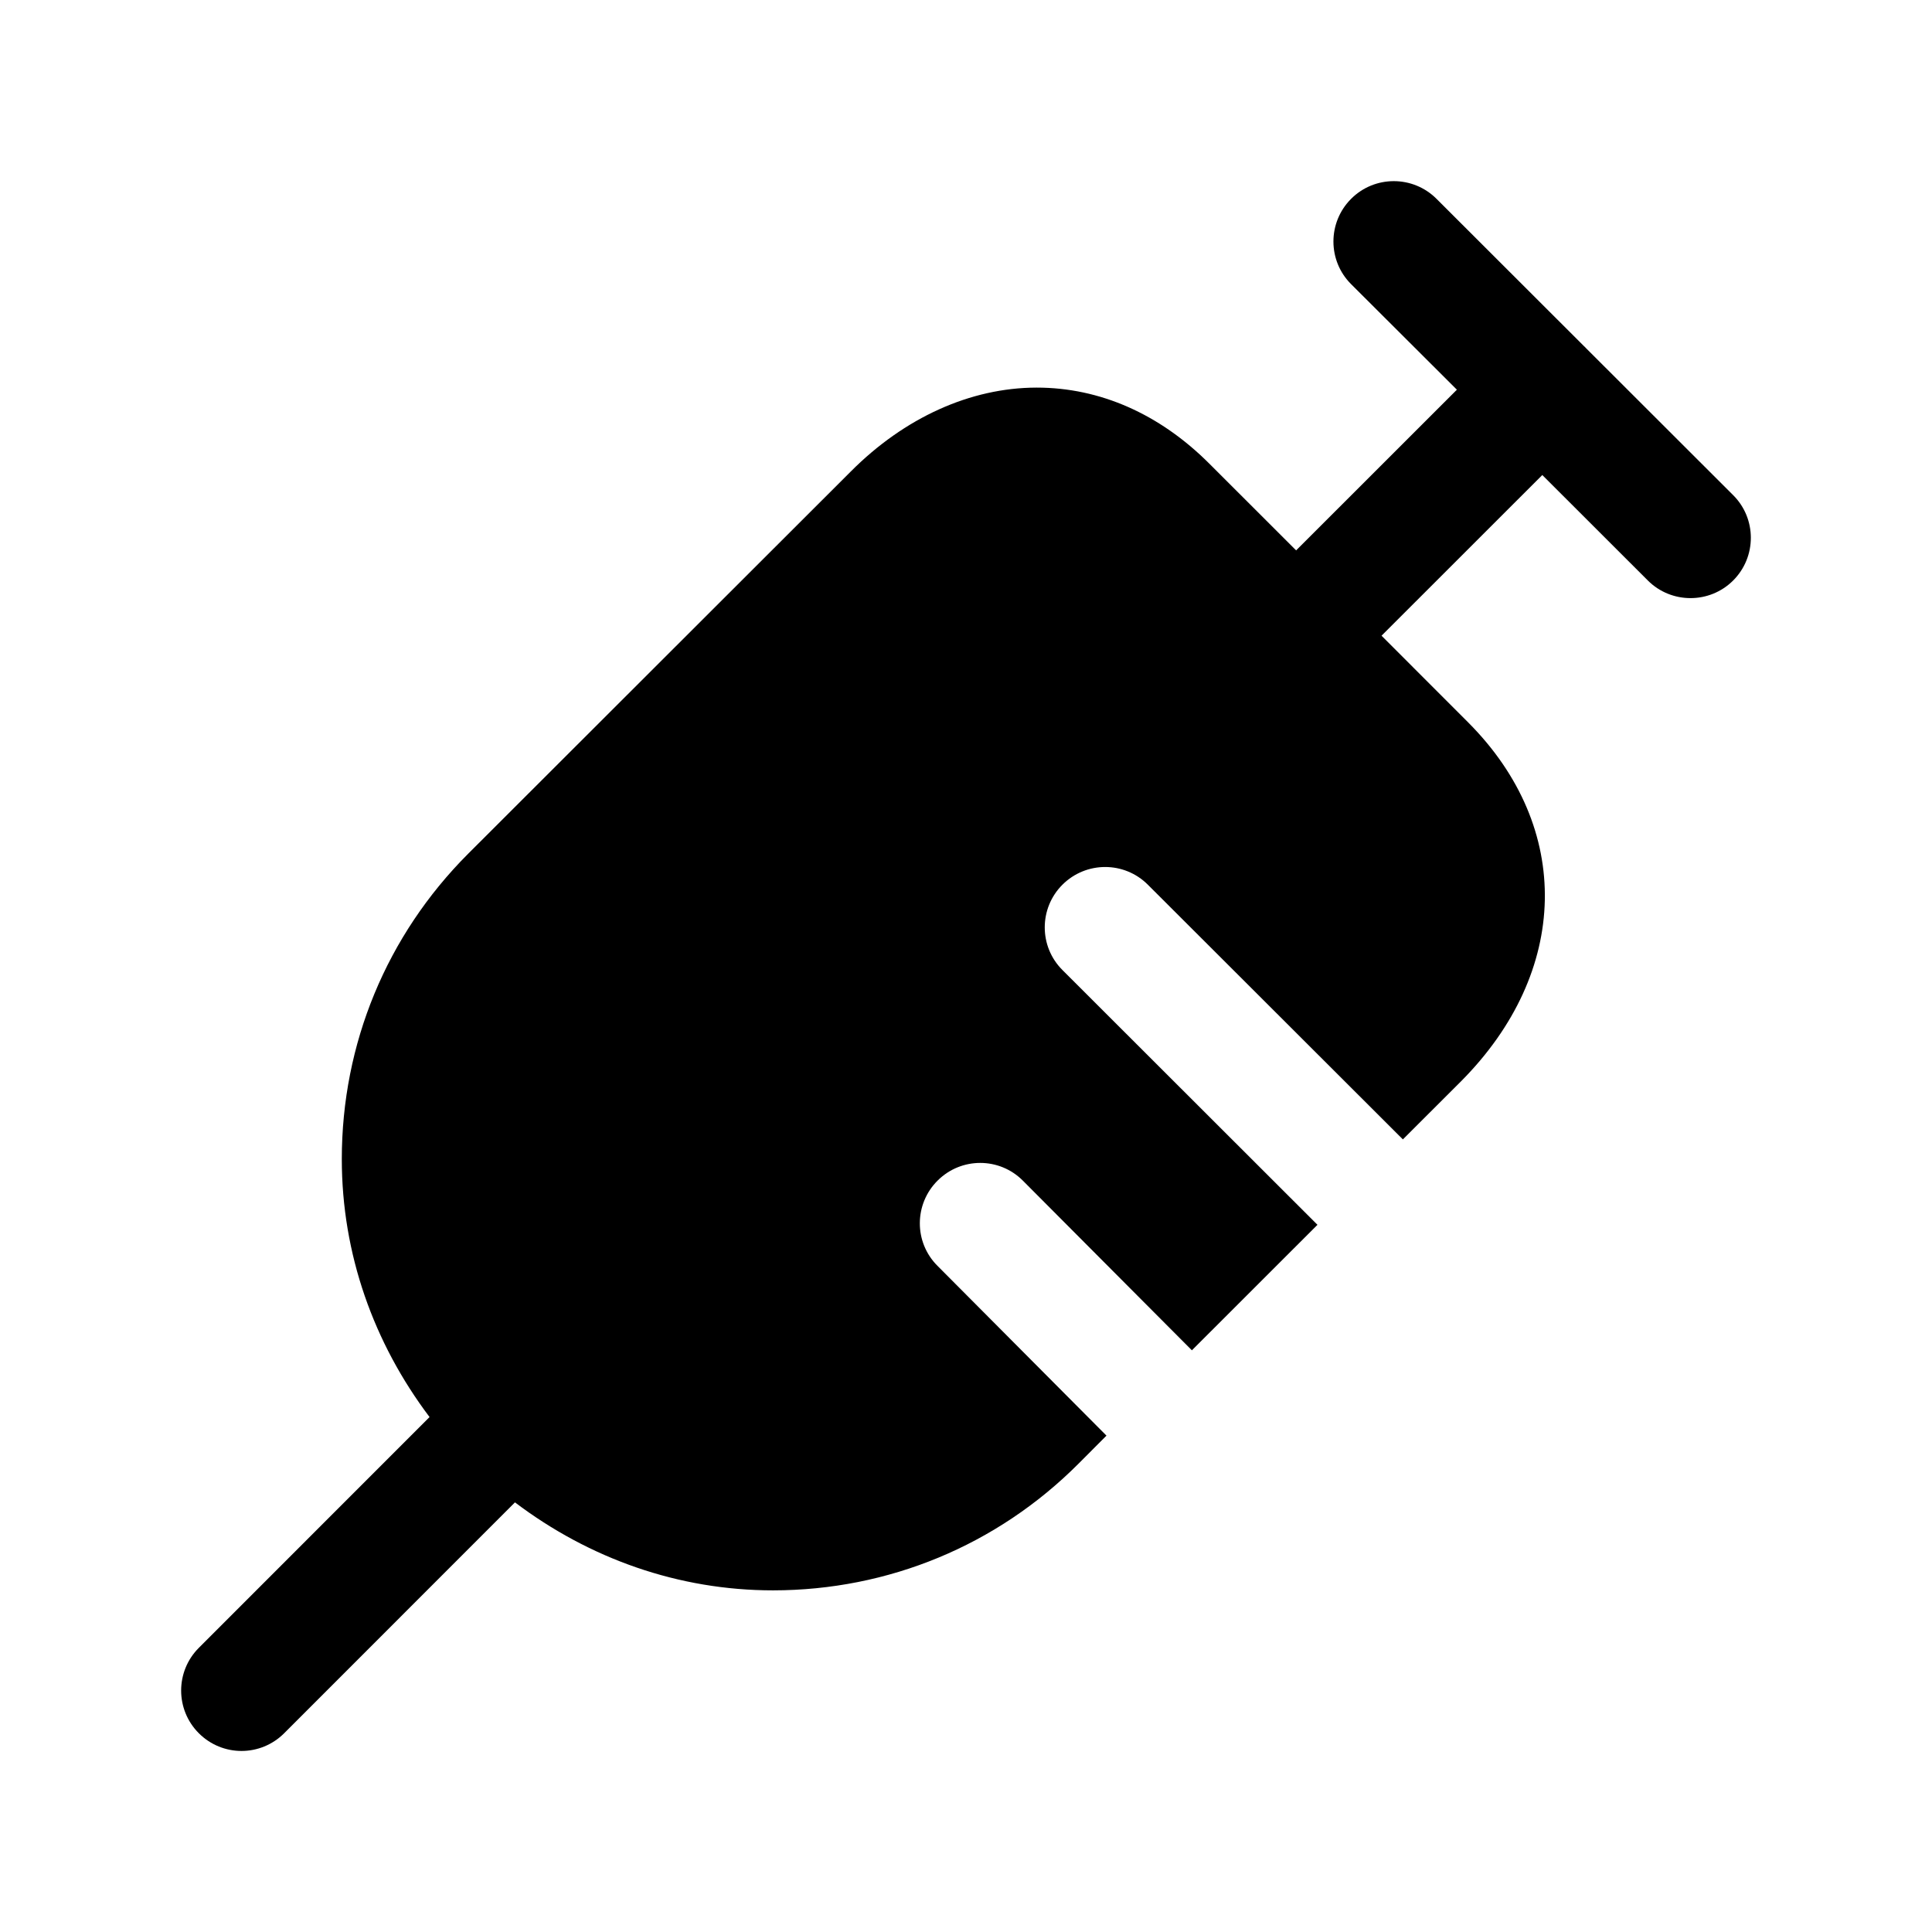 <svg width="24" height="24" viewBox="0 0 24 24" fill="none" xmlns="http://www.w3.org/2000/svg">
<path fill-rule="evenodd" clip-rule="evenodd" d="M21.529 6.15L19.694 4.317C19.692 4.315 19.692 4.312 19.689 4.31C19.688 4.308 19.684 4.308 19.683 4.306L17.845 2.47C17.552 2.177 17.076 2.177 16.784 2.47C16.491 2.763 16.491 3.239 16.785 3.531L18.098 4.841L16.101 6.837L15.02 5.757C14.403 5.141 13.662 4.815 12.879 4.815H12.873C12.055 4.817 11.236 5.187 10.568 5.858L5.814 10.607C4.802 11.621 4.246 12.967 4.246 14.399C4.246 15.576 4.641 16.682 5.336 17.603L2.47 20.47C2.177 20.763 2.177 21.238 2.47 21.531C2.616 21.677 2.808 21.751 3 21.751C3.192 21.751 3.384 21.677 3.53 21.531L6.397 18.663C7.32 19.361 8.427 19.756 9.604 19.756C11.036 19.755 12.383 19.198 13.396 18.184L13.745 17.834L11.646 15.725C11.352 15.432 11.354 14.957 11.648 14.665C11.941 14.373 12.415 14.373 12.707 14.667L14.806 16.774L16.366 15.215L13.198 12.05C12.905 11.758 12.905 11.283 13.198 10.99C13.492 10.697 13.966 10.697 14.259 10.99L17.427 14.154L18.149 13.433C19.503 12.072 19.541 10.282 18.241 8.977L17.162 7.897L19.159 5.901L20.47 7.211C20.616 7.357 20.808 7.43 21 7.43C21.192 7.43 21.384 7.357 21.53 7.211C21.823 6.918 21.823 6.442 21.529 6.15Z" fill="black"/>
</svg>